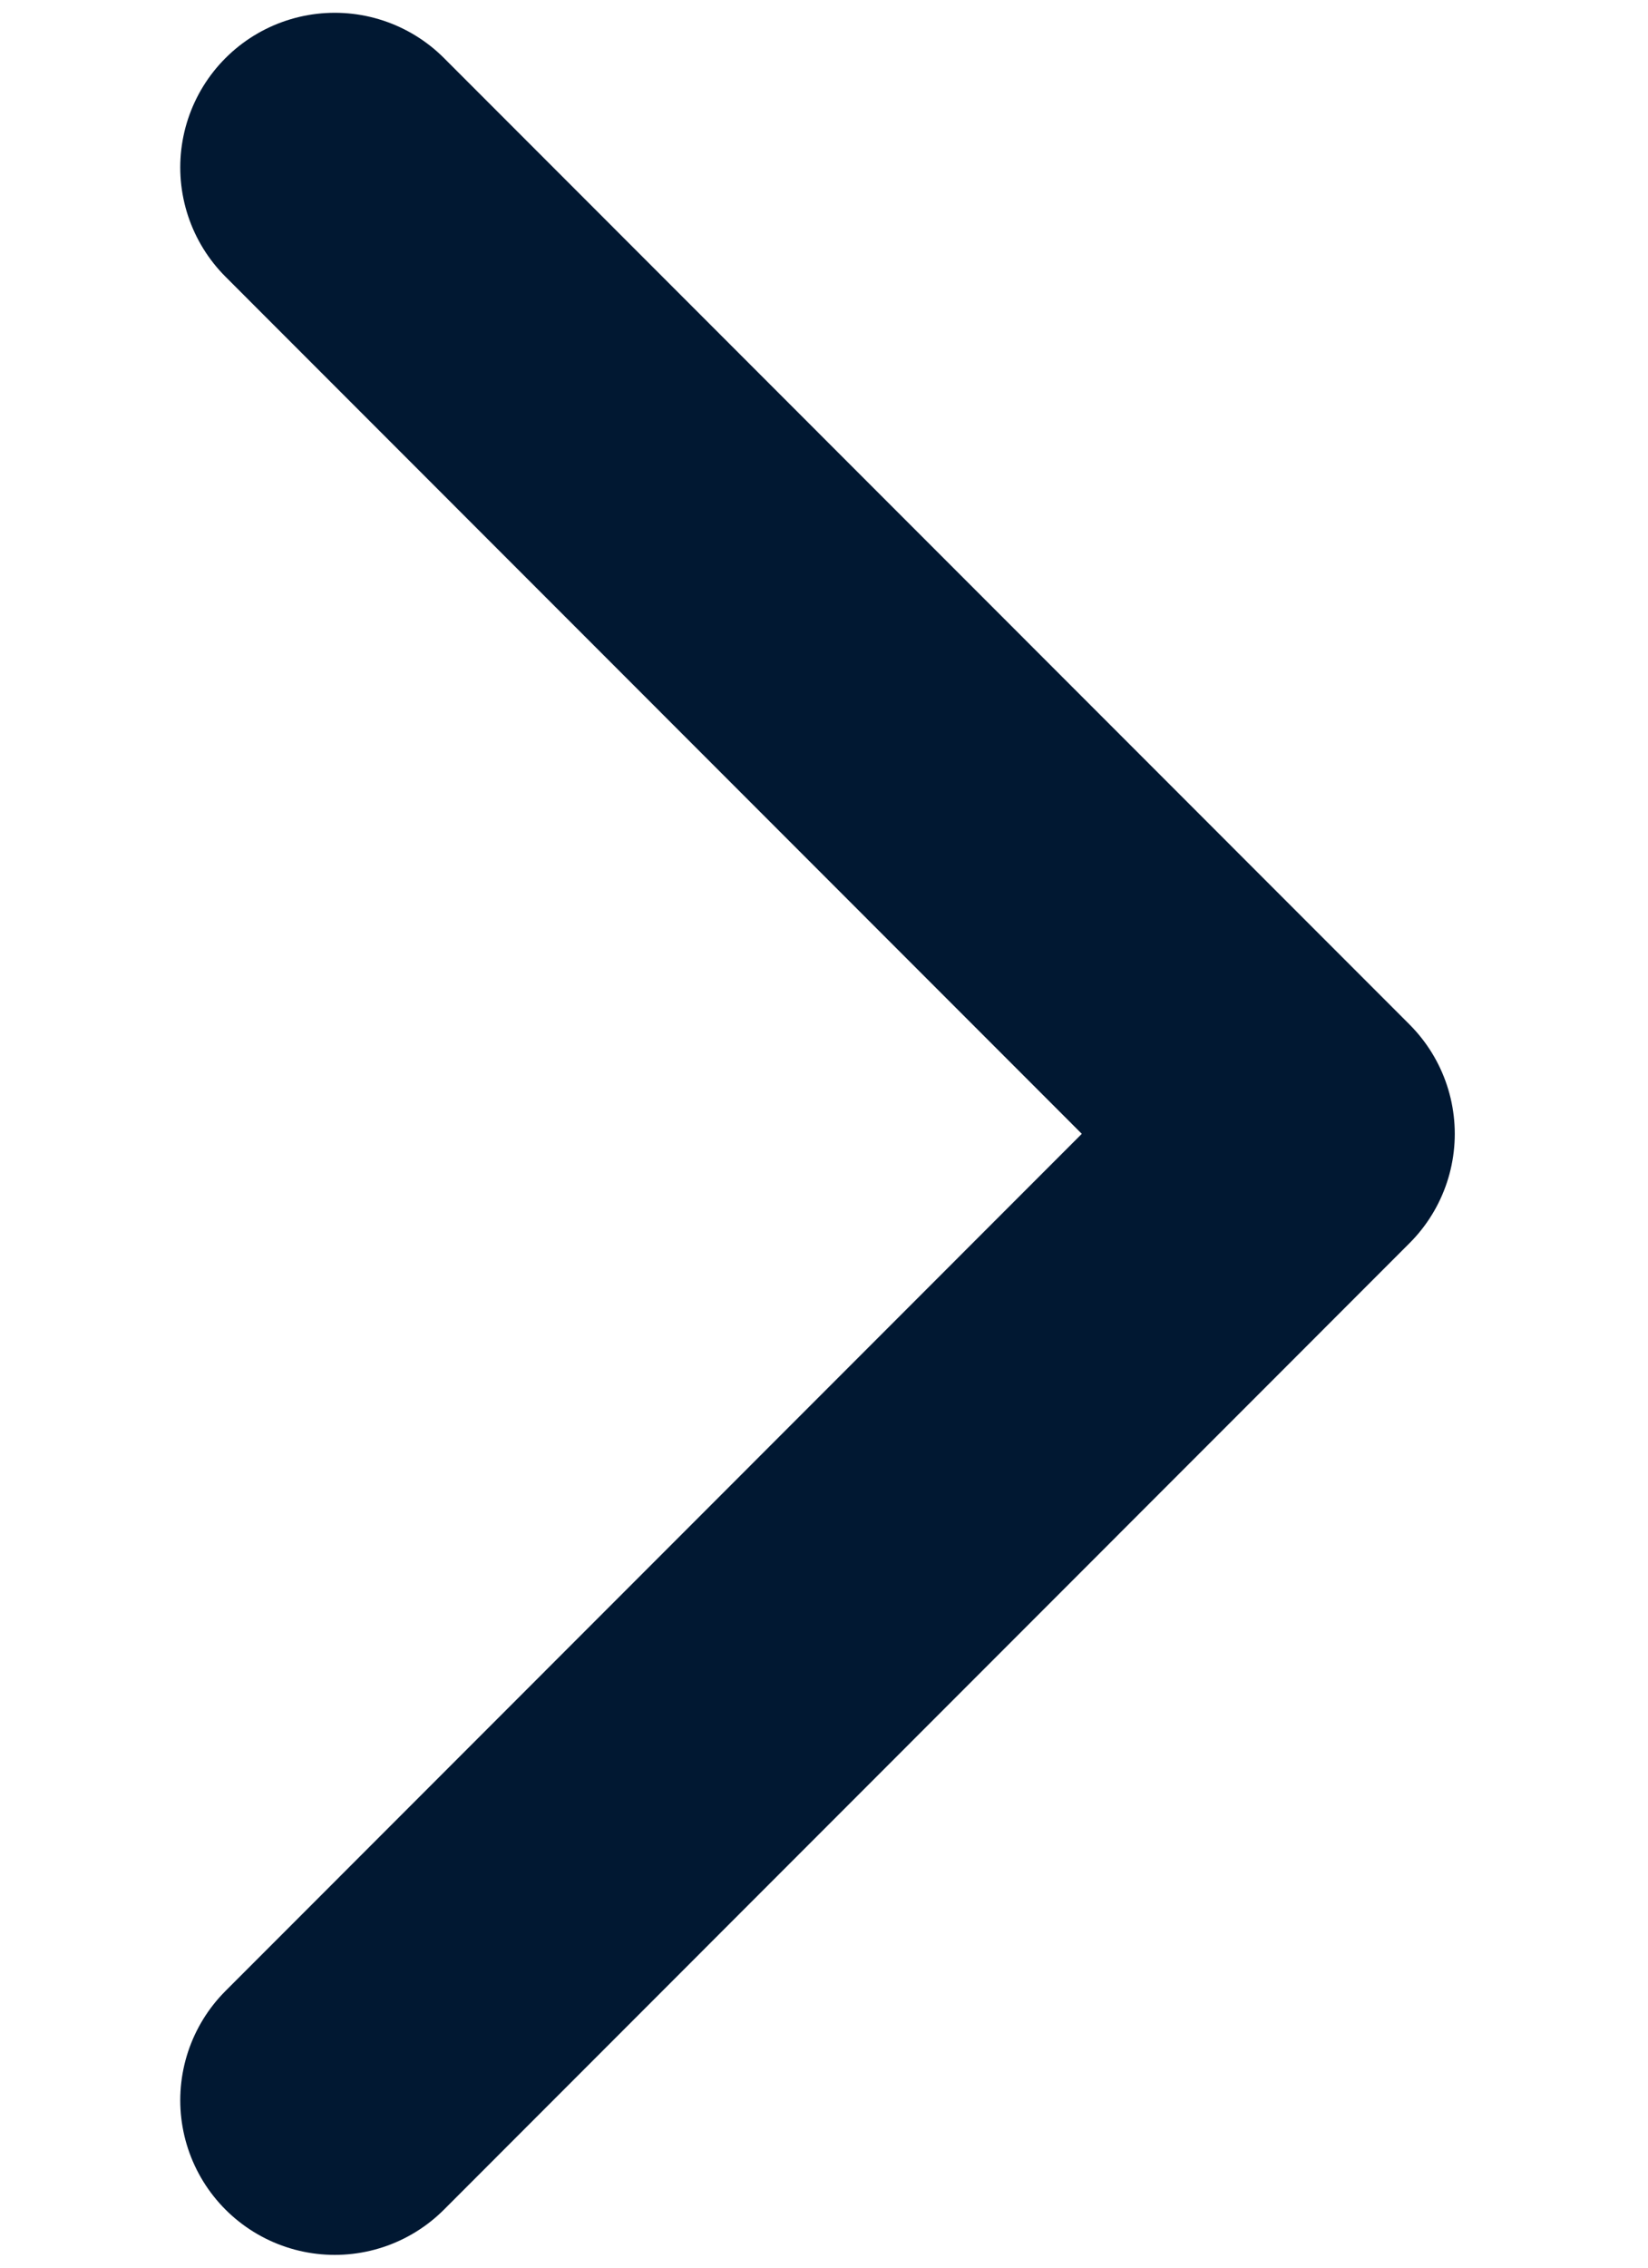 <svg width="8" height="11" viewBox="0 0 8 11" fill="none" xmlns="http://www.w3.org/2000/svg">
<path d="M1.625 0.812L6.312 5.5L1.625 10.188" stroke="#011832" stroke-width="1.5" stroke-linecap="round" stroke-linejoin="round"/>
</svg>
